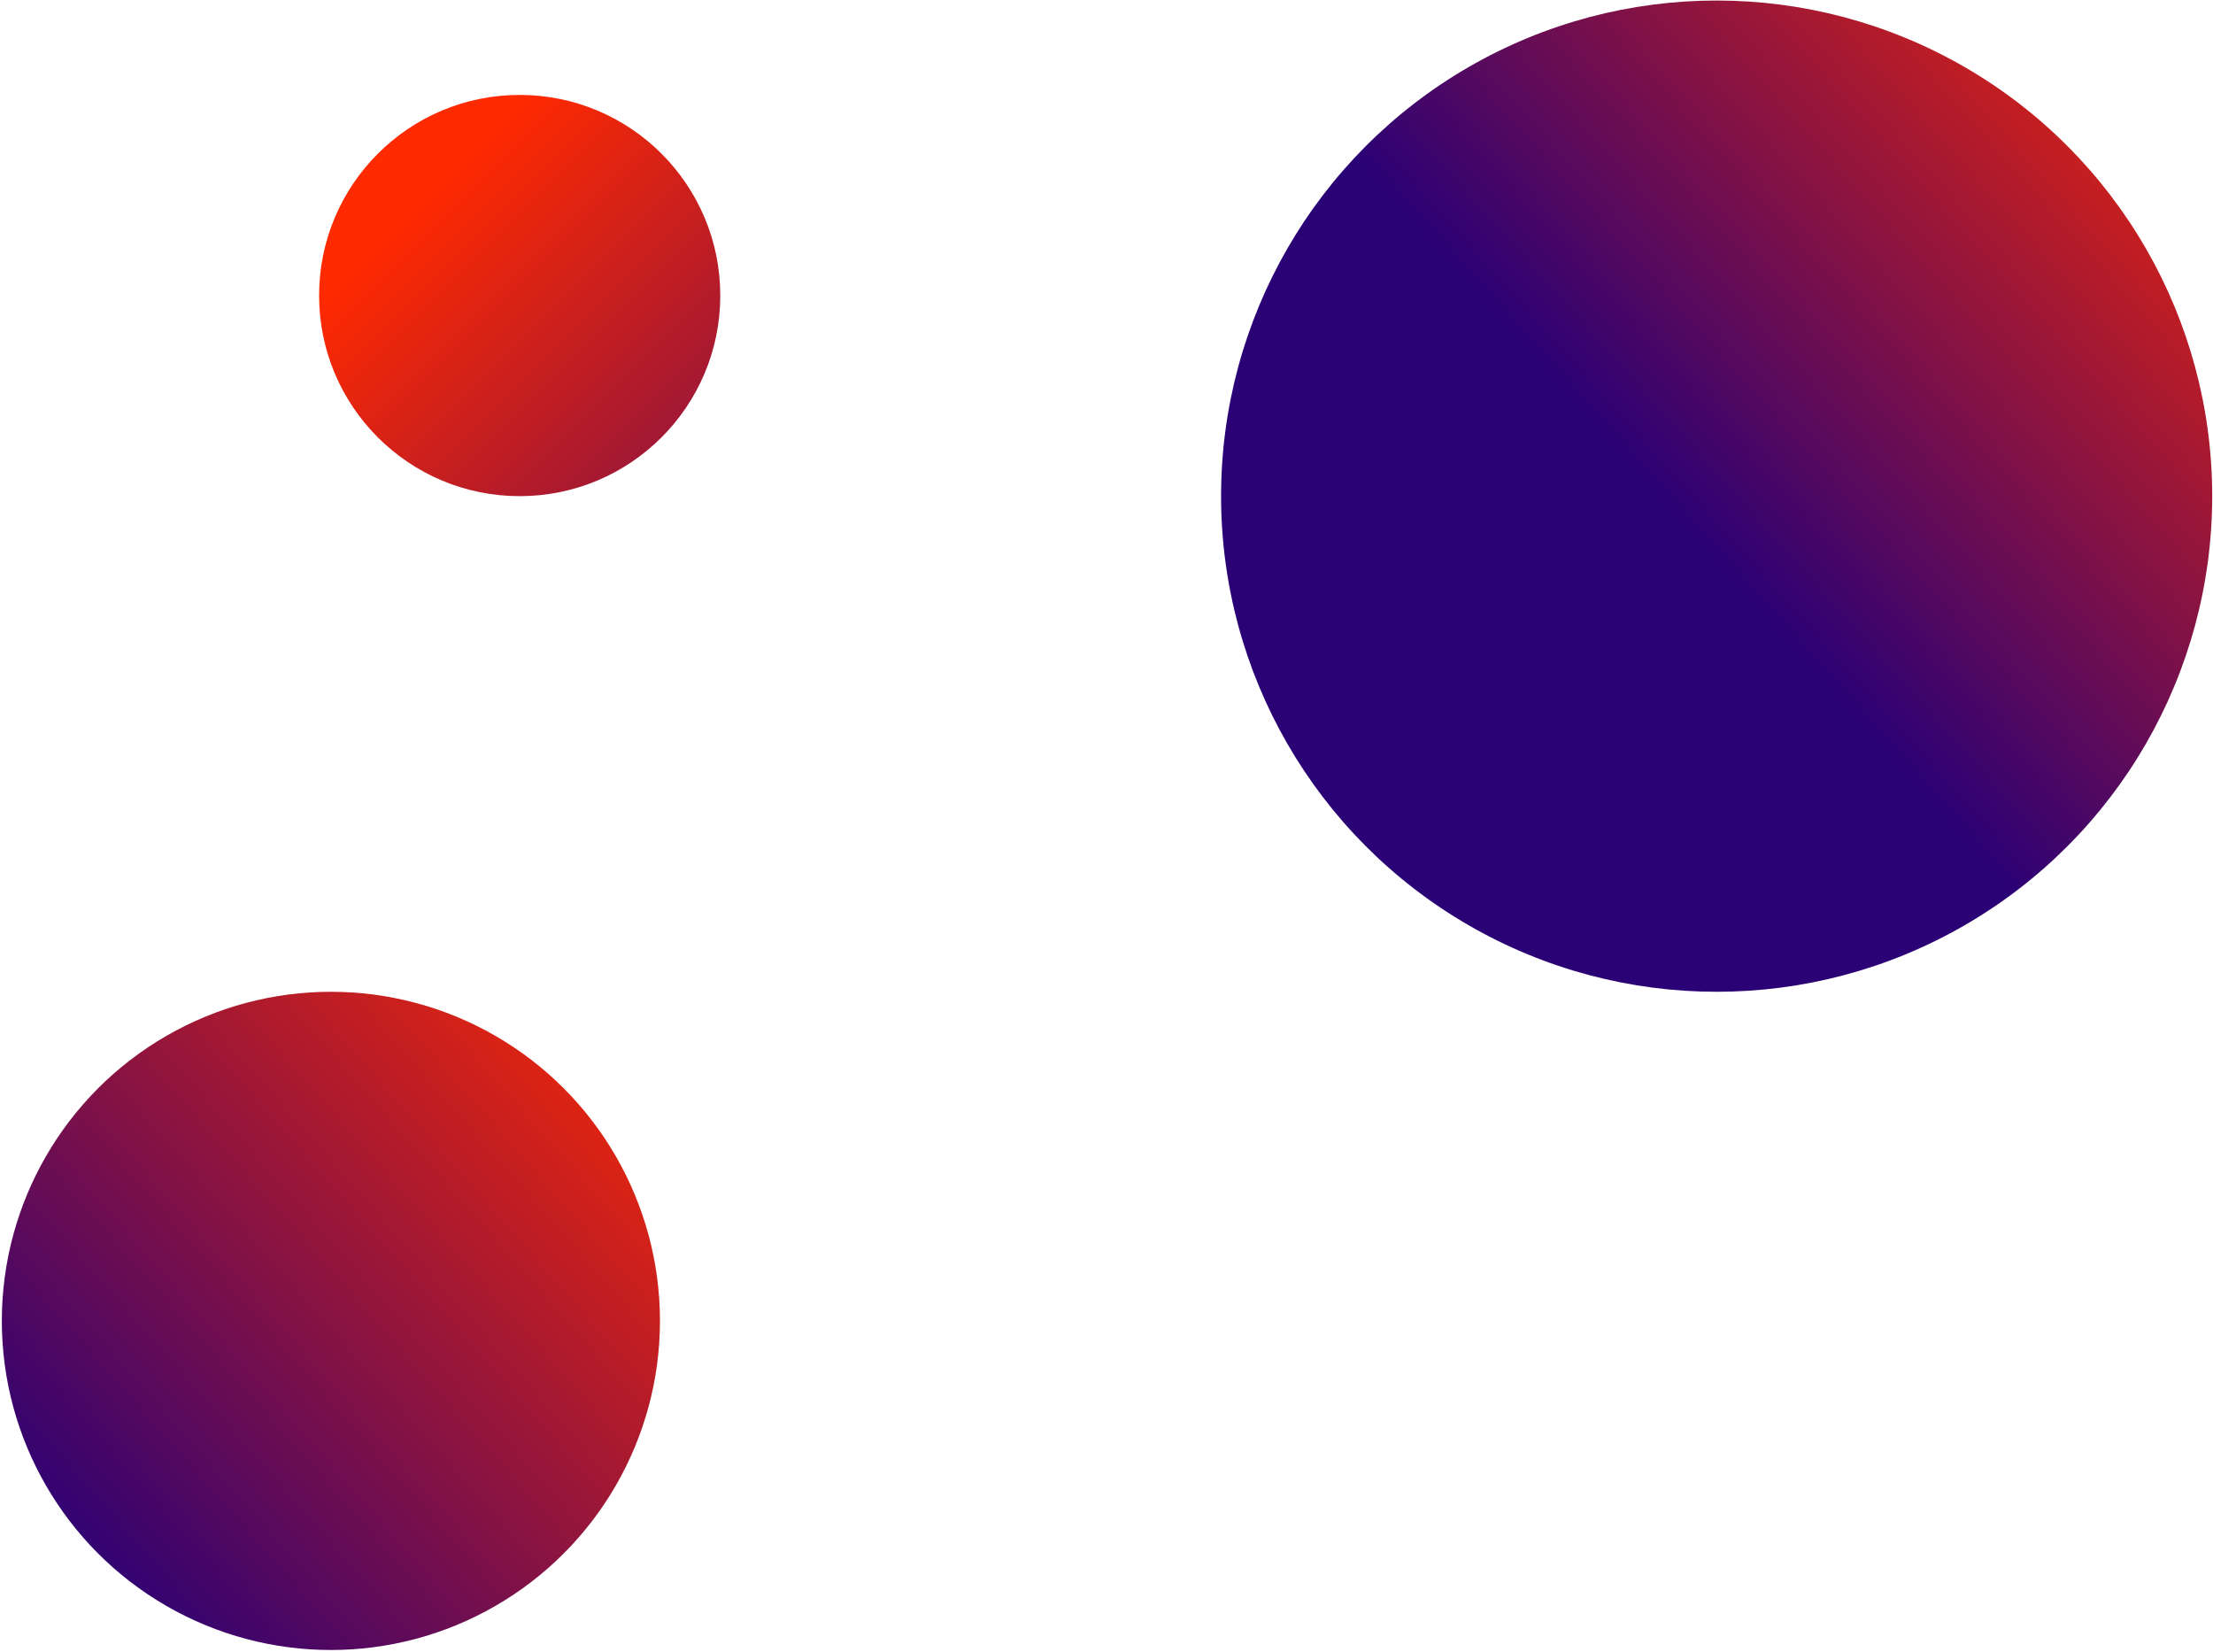 <svg width="844" height="630" viewBox="0 0 844 630" fill="none" xmlns="http://www.w3.org/2000/svg">
<circle cx="654.698" cy="189.199" r="189" fill="url(#paint0_linear_66_47)"/>
<circle cx="126.198" cy="503.699" r="125.5" fill="url(#paint1_linear_66_47)"/>
<circle cx="198.198" cy="112.699" r="76.5" fill="url(#paint2_linear_66_47)"/>
<defs>
<linearGradient id="paint0_linear_66_47" x1="843.698" y1="0.199" x2="631.638" y2="189.199" gradientUnits="userSpaceOnUse">
<stop stop-color="#FF2A00"/>
<stop offset="1" stop-color="#2B0176"/>
</linearGradient>
<linearGradient id="paint1_linear_66_47" x1="251.698" y1="378.199" x2="16.058" y2="585.334" gradientUnits="userSpaceOnUse">
<stop stop-color="#FF2A00"/>
<stop offset="1" stop-color="#2B0176"/>
</linearGradient>
<linearGradient id="paint2_linear_66_47" x1="179.245" y1="56.619" x2="388.375" y2="265.75" gradientUnits="userSpaceOnUse">
<stop stop-color="#FF2A00"/>
<stop offset="1" stop-color="#2B0176"/>
</linearGradient>
</defs>
</svg>
